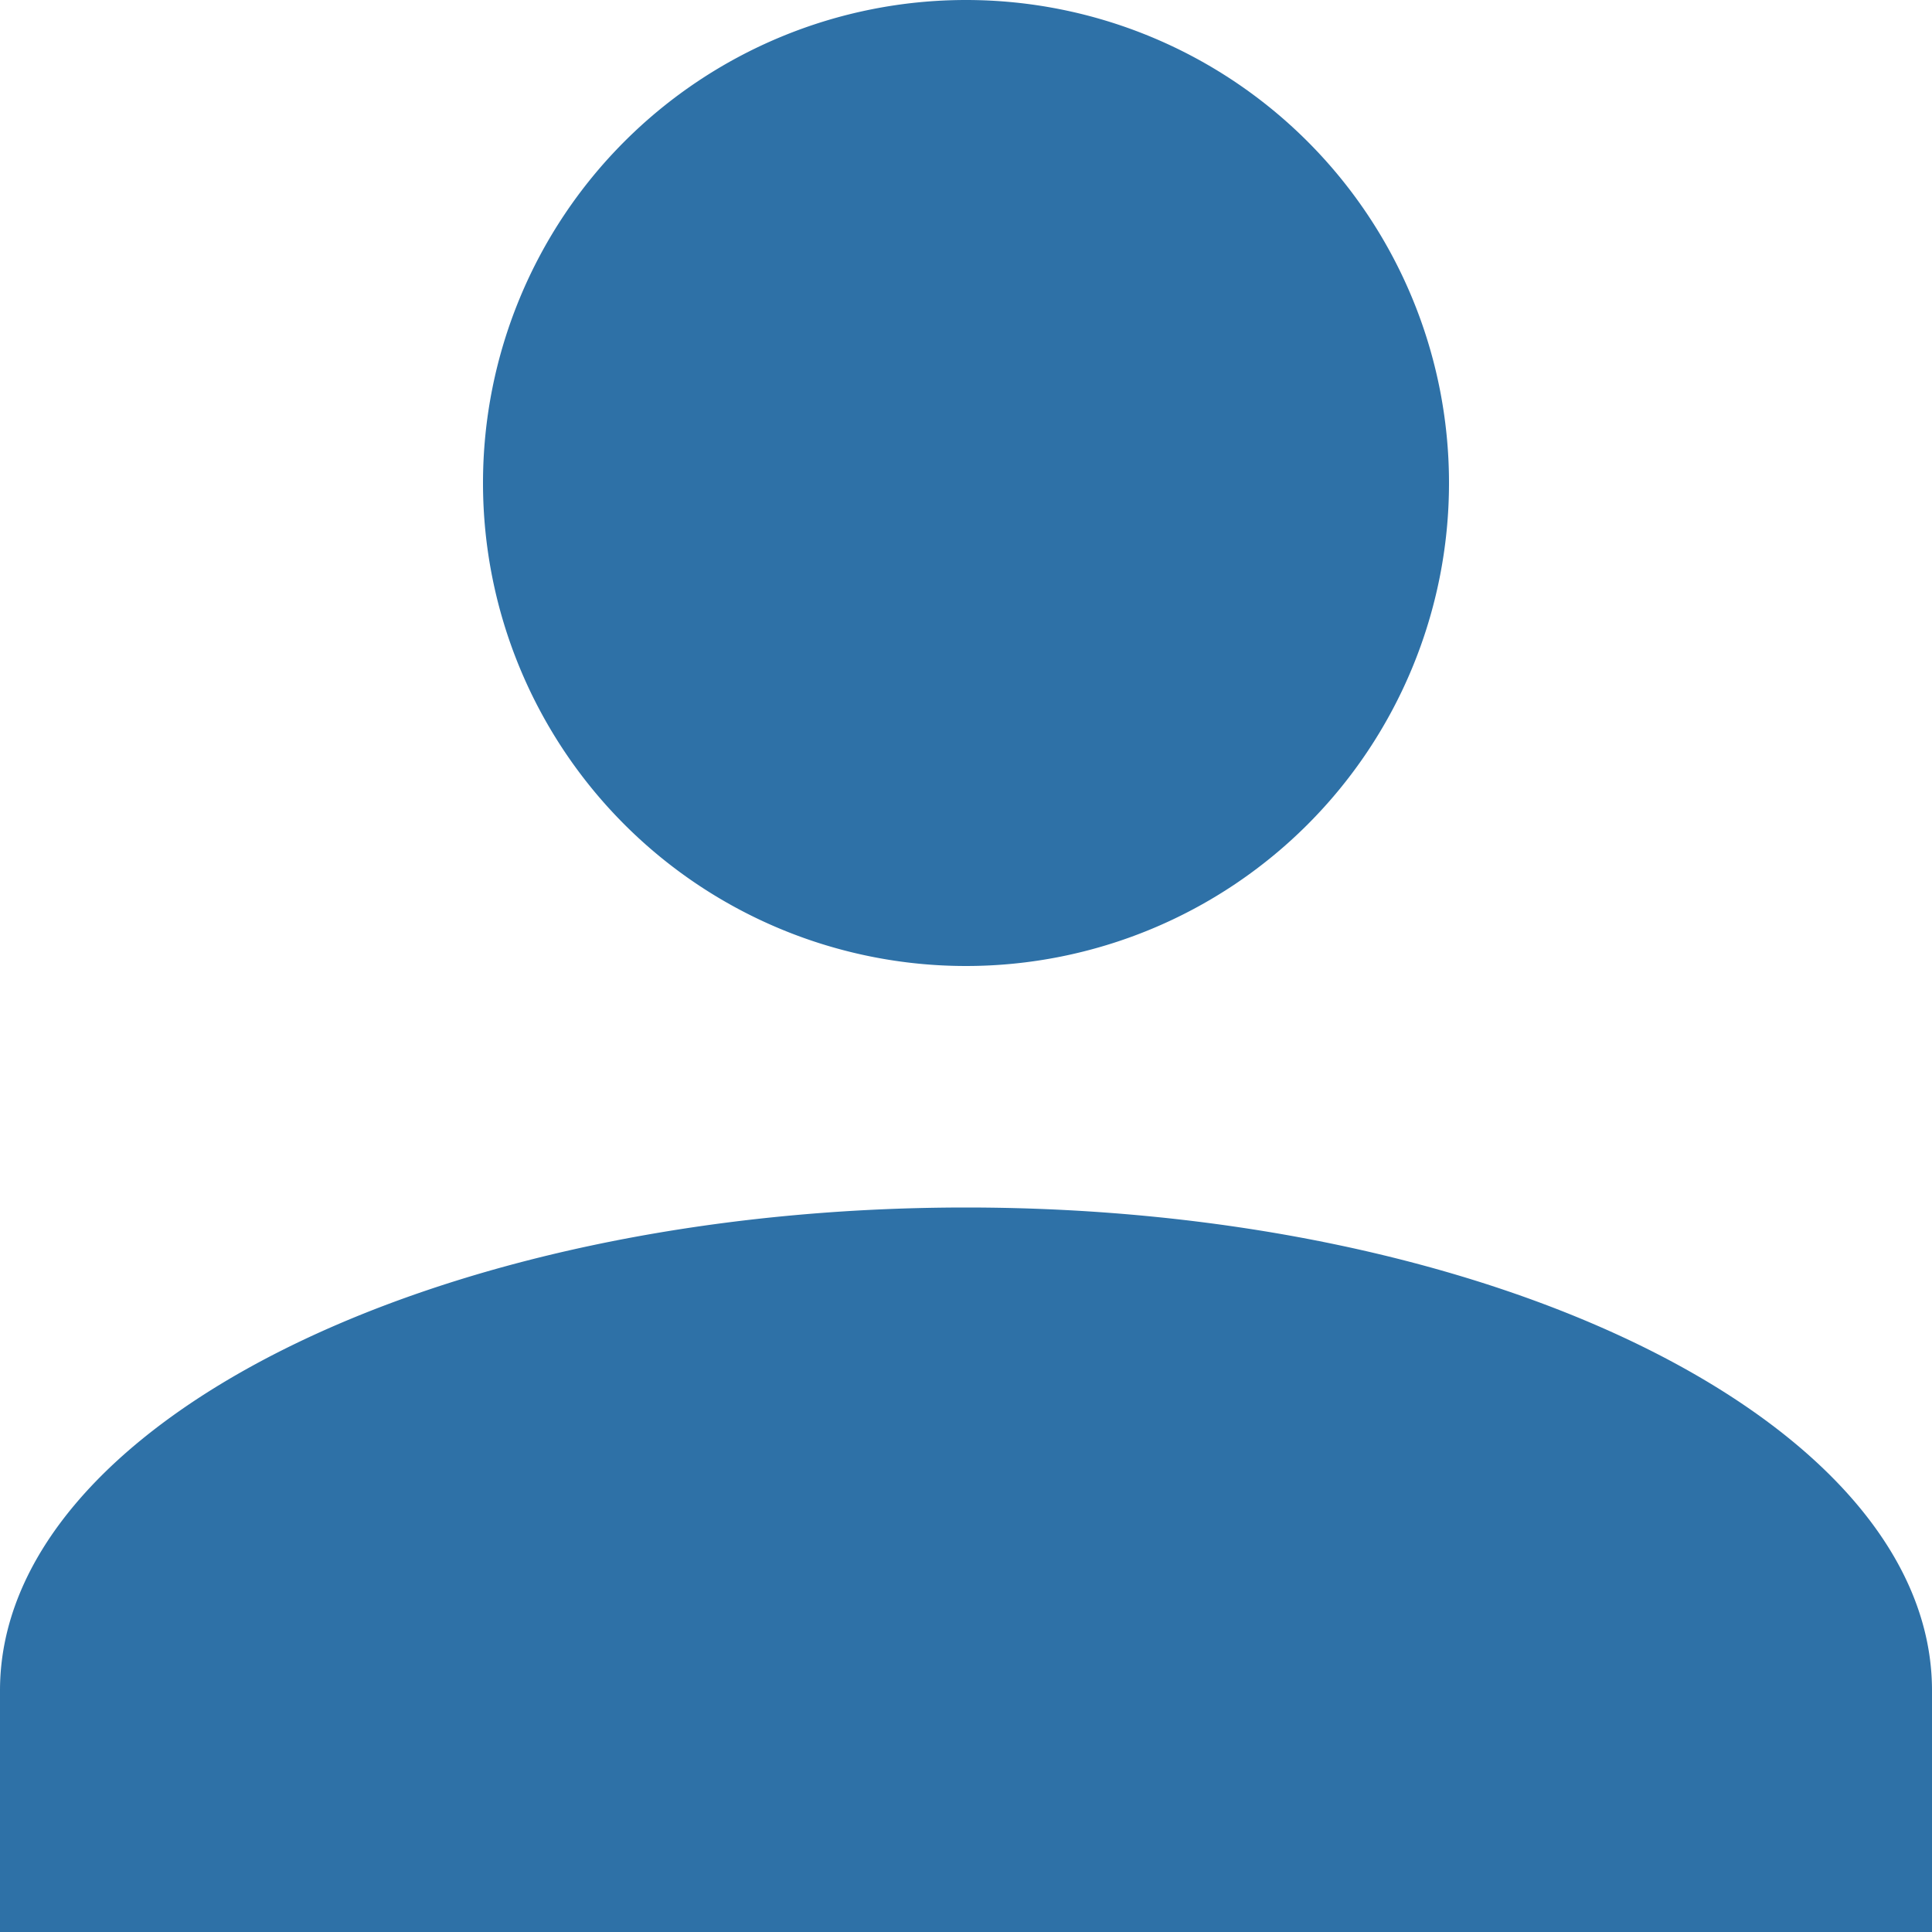 <svg xmlns="http://www.w3.org/2000/svg" width="16" height="16" viewBox="0 0 16 16">
    <defs>
        <style>
            .cls-1{fill:#2e71a7}
        </style>
    </defs>
    <path id="Unión_1" d="M0 370v-2c0-2.2 3.6-4 8-4s8 1.8 8 4v2zm4-12a4 4 0 1 1 4 4 4 4 0 0 1-4-4z" class="cls-1" data-name="Unión 1" transform="translate(0 -354)"/>
</svg>
